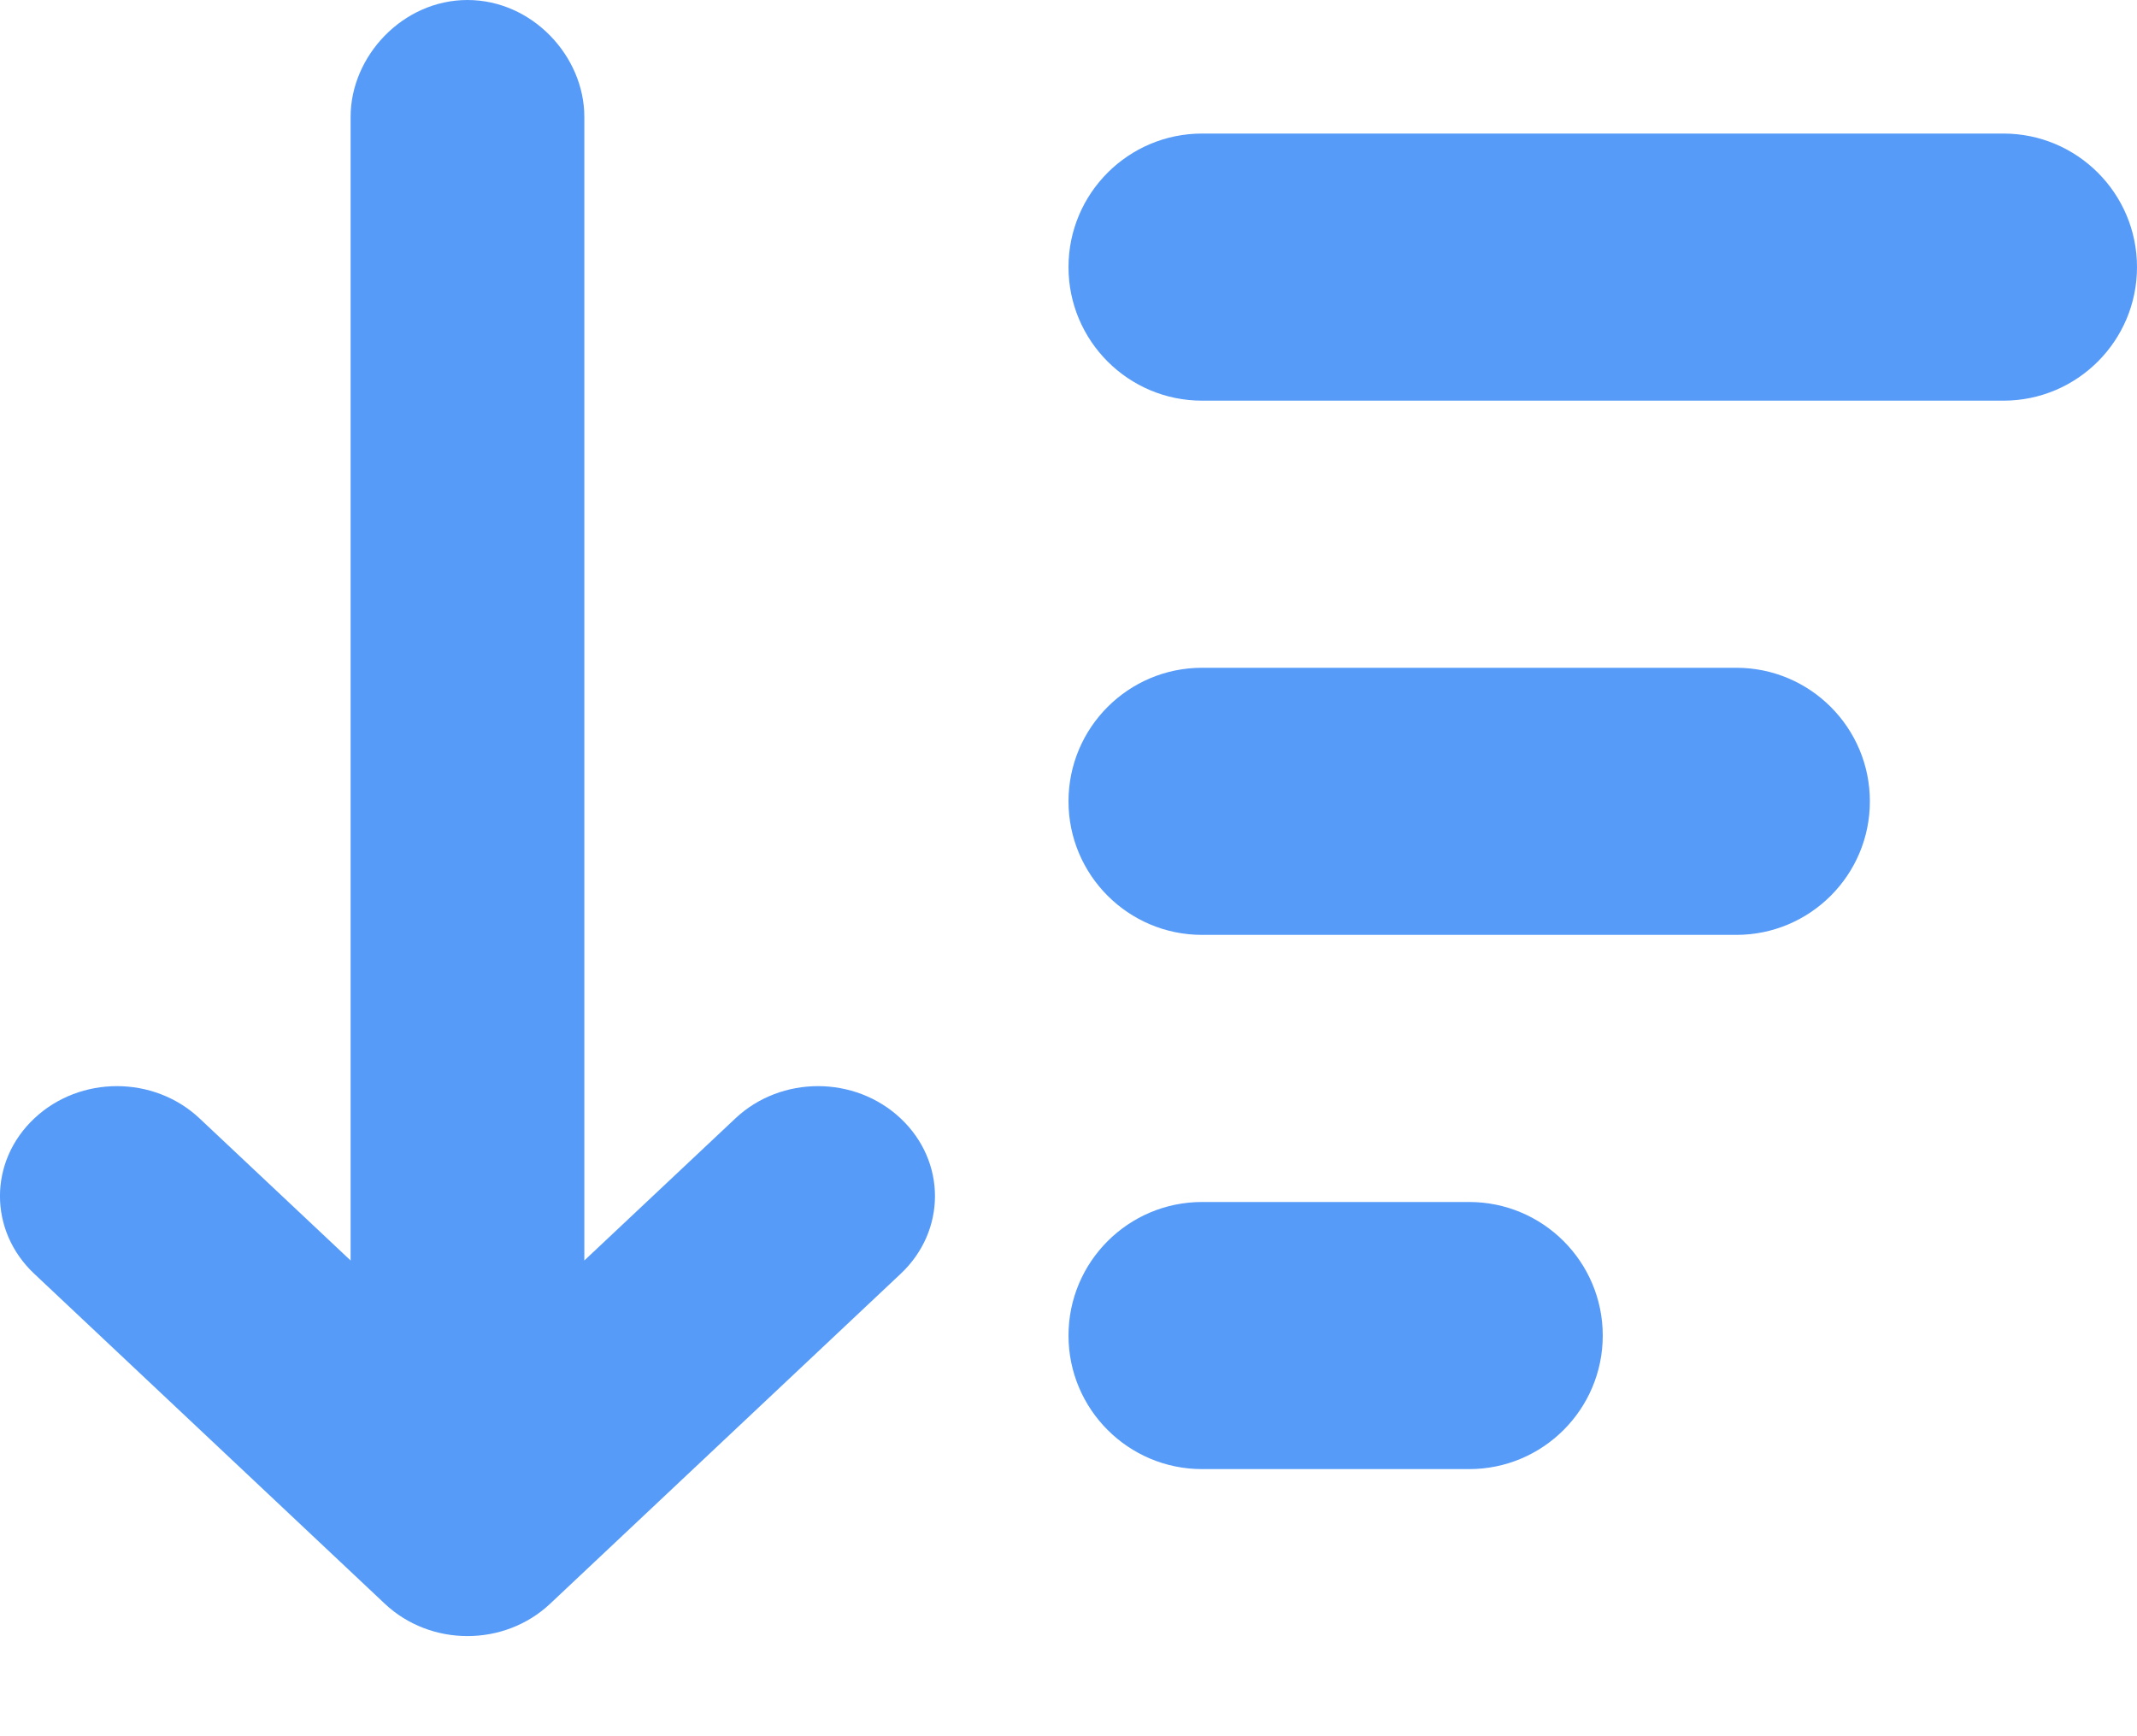 <svg width="16" height="13" viewBox="0 0 16 13" fill="none" xmlns="http://www.w3.org/2000/svg">
<path d="M5.506 8.374L4.375 9.438V0.875C4.375 0.42 3.984 0 3.5 0C3.016 0 2.625 0.42 2.625 0.875V9.438L1.494 8.374C1.152 8.052 0.599 8.052 0.257 8.374C-0.086 8.696 -0.086 9.216 0.257 9.538L2.881 12.008C3.224 12.331 3.776 12.331 4.119 12.008L6.743 9.538C7.086 9.216 7.086 8.696 6.743 8.374C6.401 8.052 5.848 8.052 5.506 8.374Z" fill="#579BF9"/>
<path d="M9 1H15C15.552 1 16 1.448 16 2C16 2.552 15.552 3 15 3H9C8.448 3 8 2.552 8 2C8 1.448 8.448 1 9 1Z" fill="#579BF9"/>
<path d="M9 9H11C11.552 9 12 9.448 12 10C12 10.552 11.552 11 11 11H9C8.448 11 8 10.552 8 10C8 9.448 8.448 9 9 9Z" fill="#579BF9"/>
<path d="M9 5H13C13.552 5 14 5.448 14 6C14 6.552 13.552 7 13 7H9C8.448 7 8 6.552 8 6C8 5.448 8.448 5 9 5Z" fill="#579BF9"/>
</svg>
